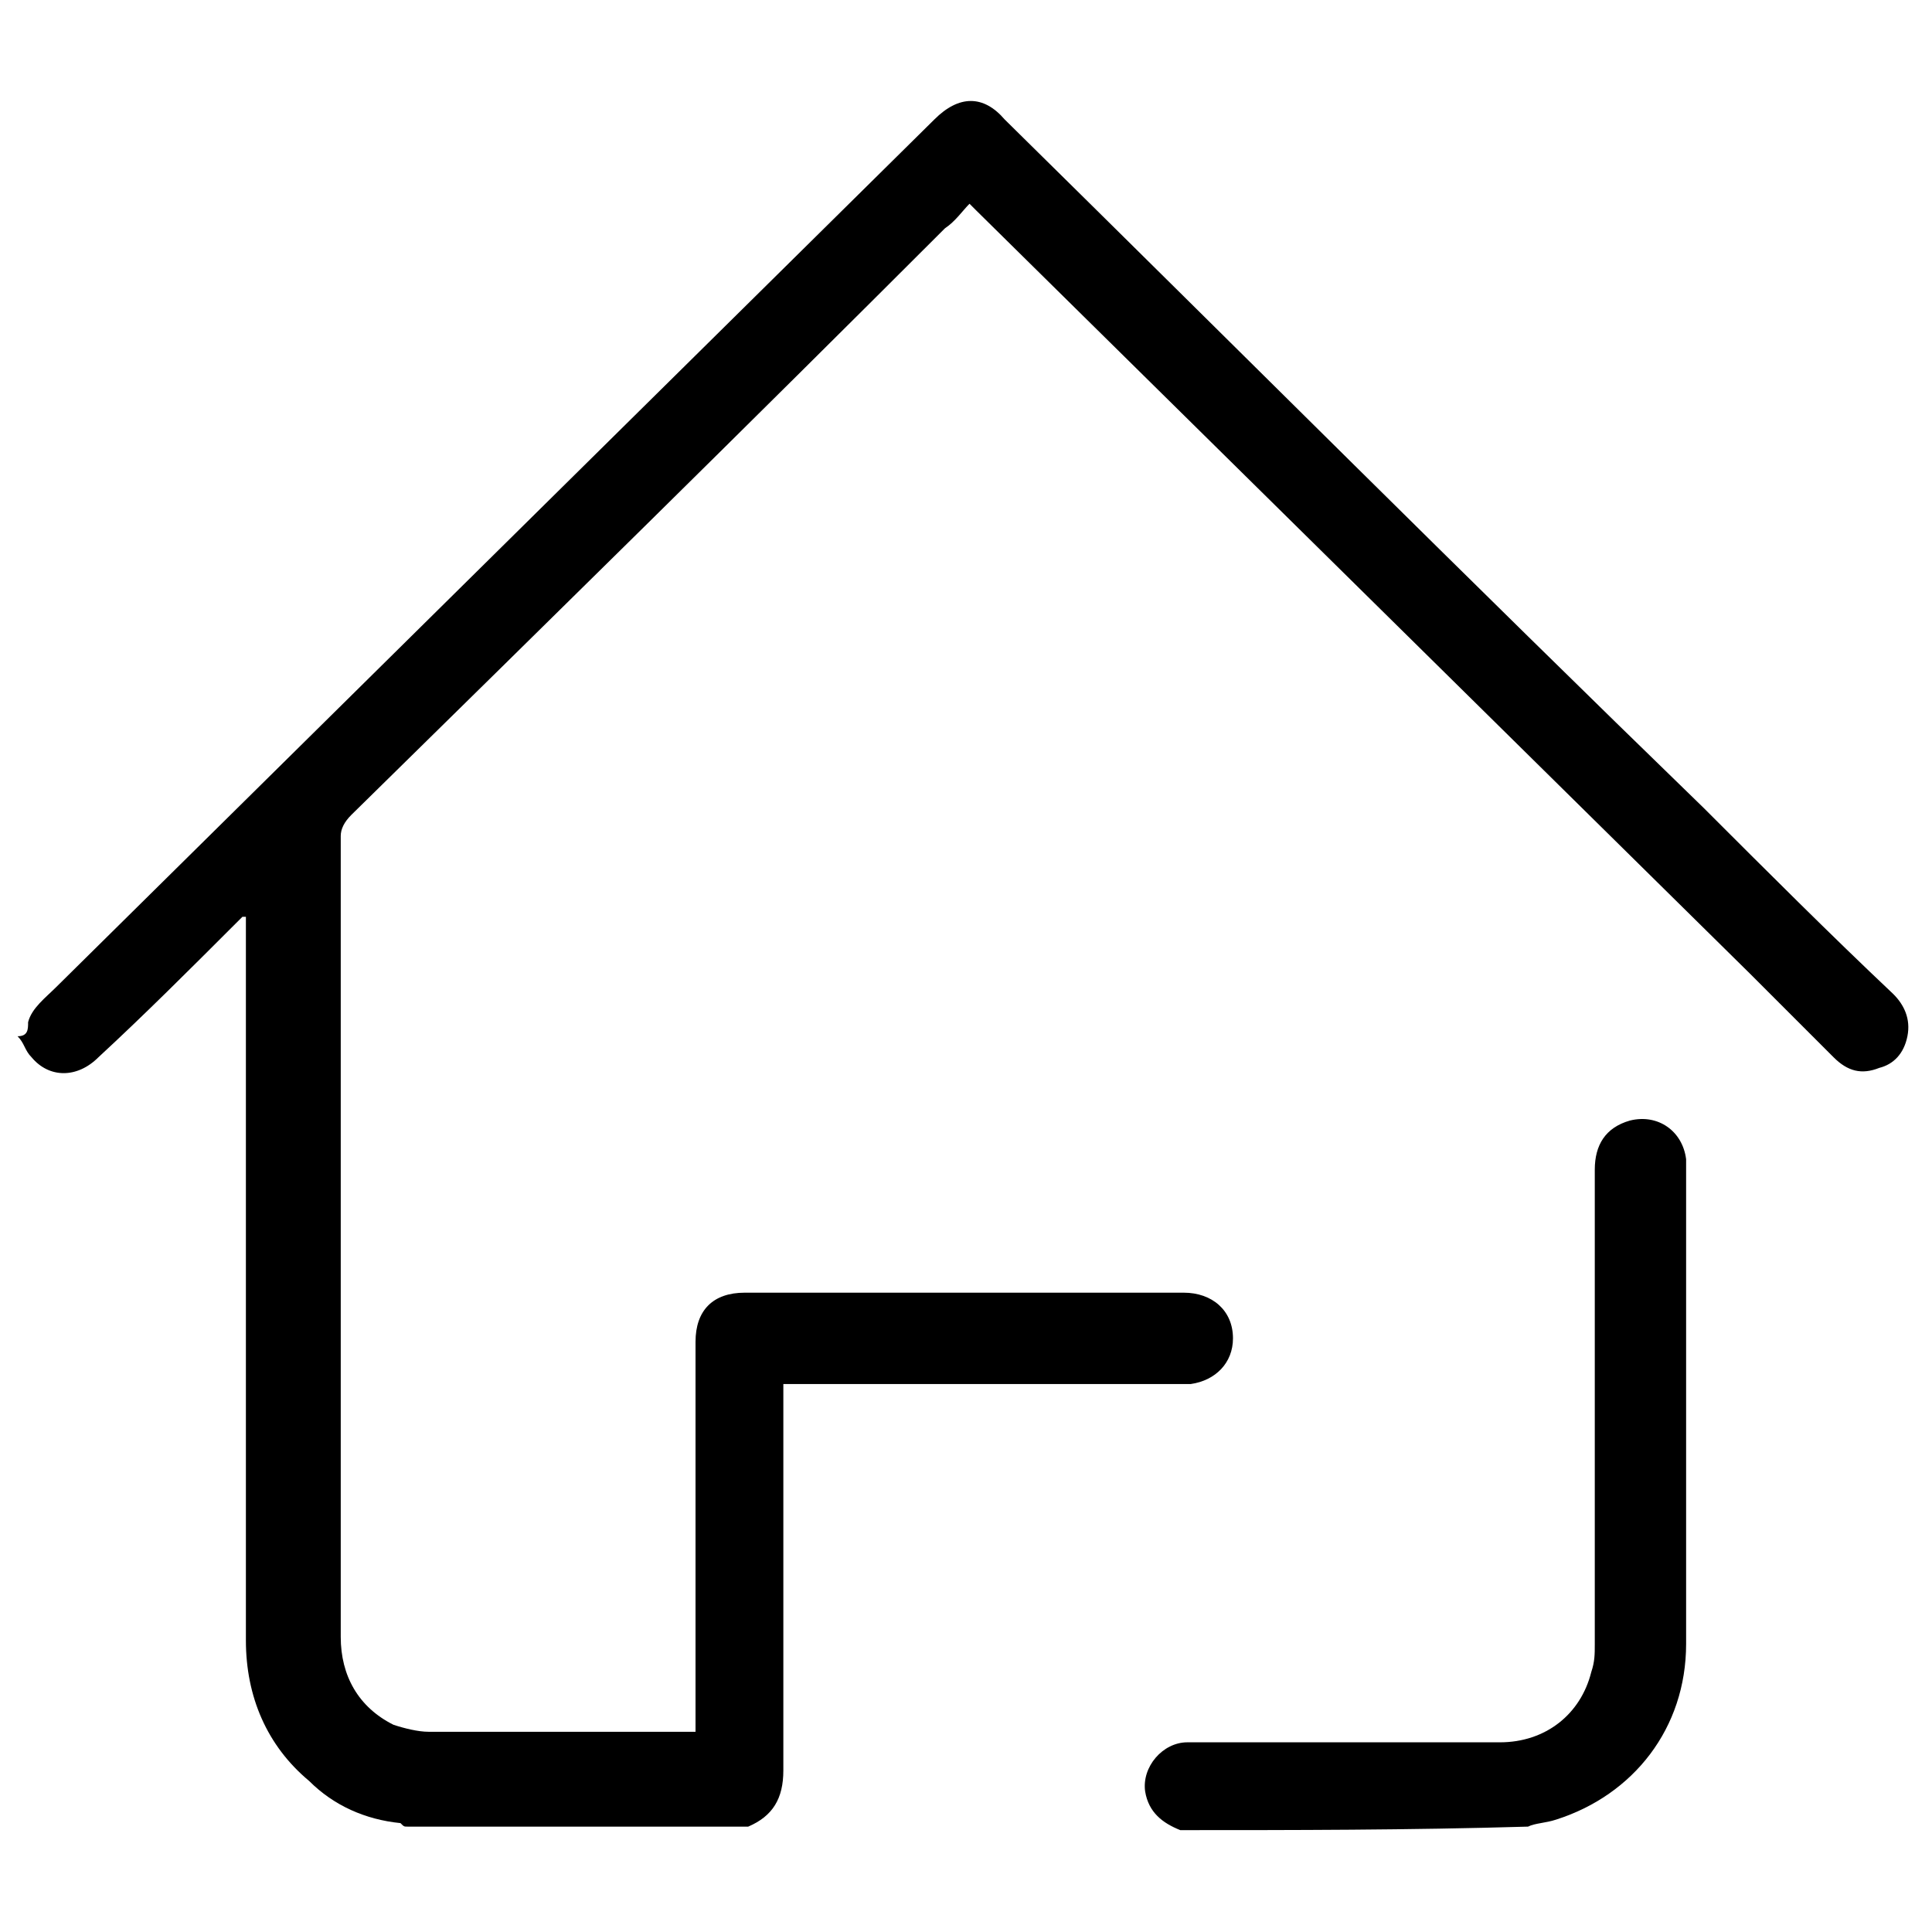 <?xml version="1.0" encoding="utf-8"?>
<!-- Generator: Adobe Illustrator 19.1.1, SVG Export Plug-In . SVG Version: 6.00 Build 0)  -->
<svg version="1.1" id="Layer_1" xmlns="http://www.w3.org/2000/svg" xmlns:xlink="http://www.w3.org/1999/xlink" x="0px" y="0px"
	 viewBox="-278 369 55 55" style="enable-background:new -278 369 55 55;" xml:space="preserve">
<g>
	<path d="M-277.2,398.1c0.1-0.4,0.5-0.7,0.8-1c8.3-8.2,16.6-16.4,25-24.7c0.7-0.7,1.4-0.7,2,0c6.6,6.5,13.2,13.1,19.9,19.6
		c1.8,1.8,3.6,3.6,5.4,5.3c0.3,0.3,0.5,0.7,0.4,1.2c-0.1,0.5-0.4,0.8-0.8,0.9c-0.5,0.2-0.9,0.1-1.3-0.3c-0.8-0.8-1.6-1.6-2.4-2.4
		c-7.3-7.2-14.7-14.5-22-21.7c-0.1-0.1-0.1-0.1-0.2-0.2c-0.2,0.2-0.4,0.5-0.7,0.7c-5.6,5.6-11.2,11.1-16.9,16.7
		c-0.2,0.2-0.3,0.4-0.3,0.6c0,7.6,0,15.2,0,22.8c0,1.1,0.5,2,1.5,2.5c0.3,0.1,0.7,0.2,1,0.2c2.5,0,5,0,7.5,0c0,0,0.1,0,0.1,0
		c0-0.1,0-0.2,0-0.3c0-3.6,0-7.2,0-10.8c0-0.9,0.5-1.4,1.4-1.4c4.2,0,8.3,0,12.5,0c0.8,0,1.4,0.5,1.4,1.3c0,0.7-0.5,1.2-1.2,1.3
		c-0.1,0-0.2,0-0.3,0c-3.6,0-7.2,0-10.9,0c-0.1,0-0.2,0-0.4,0c0,0.1,0,0.3,0,0.4c0,3.5,0,7.1,0,10.6c0,0.8-0.3,1.3-1,1.6
		c-3.2,0-6.5,0-9.7,0c-0.1,0-0.1,0-0.2-0.1c-1-0.1-1.9-0.5-2.6-1.2c-1.2-1-1.8-2.4-1.8-4c0-6.8,0-13.6,0-20.3c0-0.1,0-0.2,0-0.3
		c0,0-0.1,0-0.1,0c-0.1,0.1-0.1,0.1-0.2,0.2c-1.3,1.3-2.6,2.6-3.9,3.8c-0.6,0.6-1.4,0.6-1.9,0c-0.2-0.2-0.2-0.4-0.4-0.6
		C-277.2,398.5-277.2,398.3-277.2,398.1z"/>
	<path d="M-244.4,421.1c-0.5-0.2-0.9-0.5-1-1.1c-0.1-0.7,0.5-1.4,1.2-1.4c0.6,0,1.2,0,1.8,0c2.4,0,4.7,0,7.1,0c1.3,0,2.3-0.8,2.6-2
		c0.1-0.3,0.1-0.5,0.1-0.8c0-4.5,0-9,0-13.5c0-0.7,0.3-1.2,1-1.4c0.8-0.2,1.5,0.3,1.6,1.1c0,0.1,0,0.2,0,0.2c0,4.5,0,9,0,13.6
		c0,2.4-1.5,4.3-3.7,5c-0.3,0.1-0.6,0.1-0.8,0.2C-237.9,421.1-241.2,421.1-244.4,421.1z"/>
</g>
</svg>
